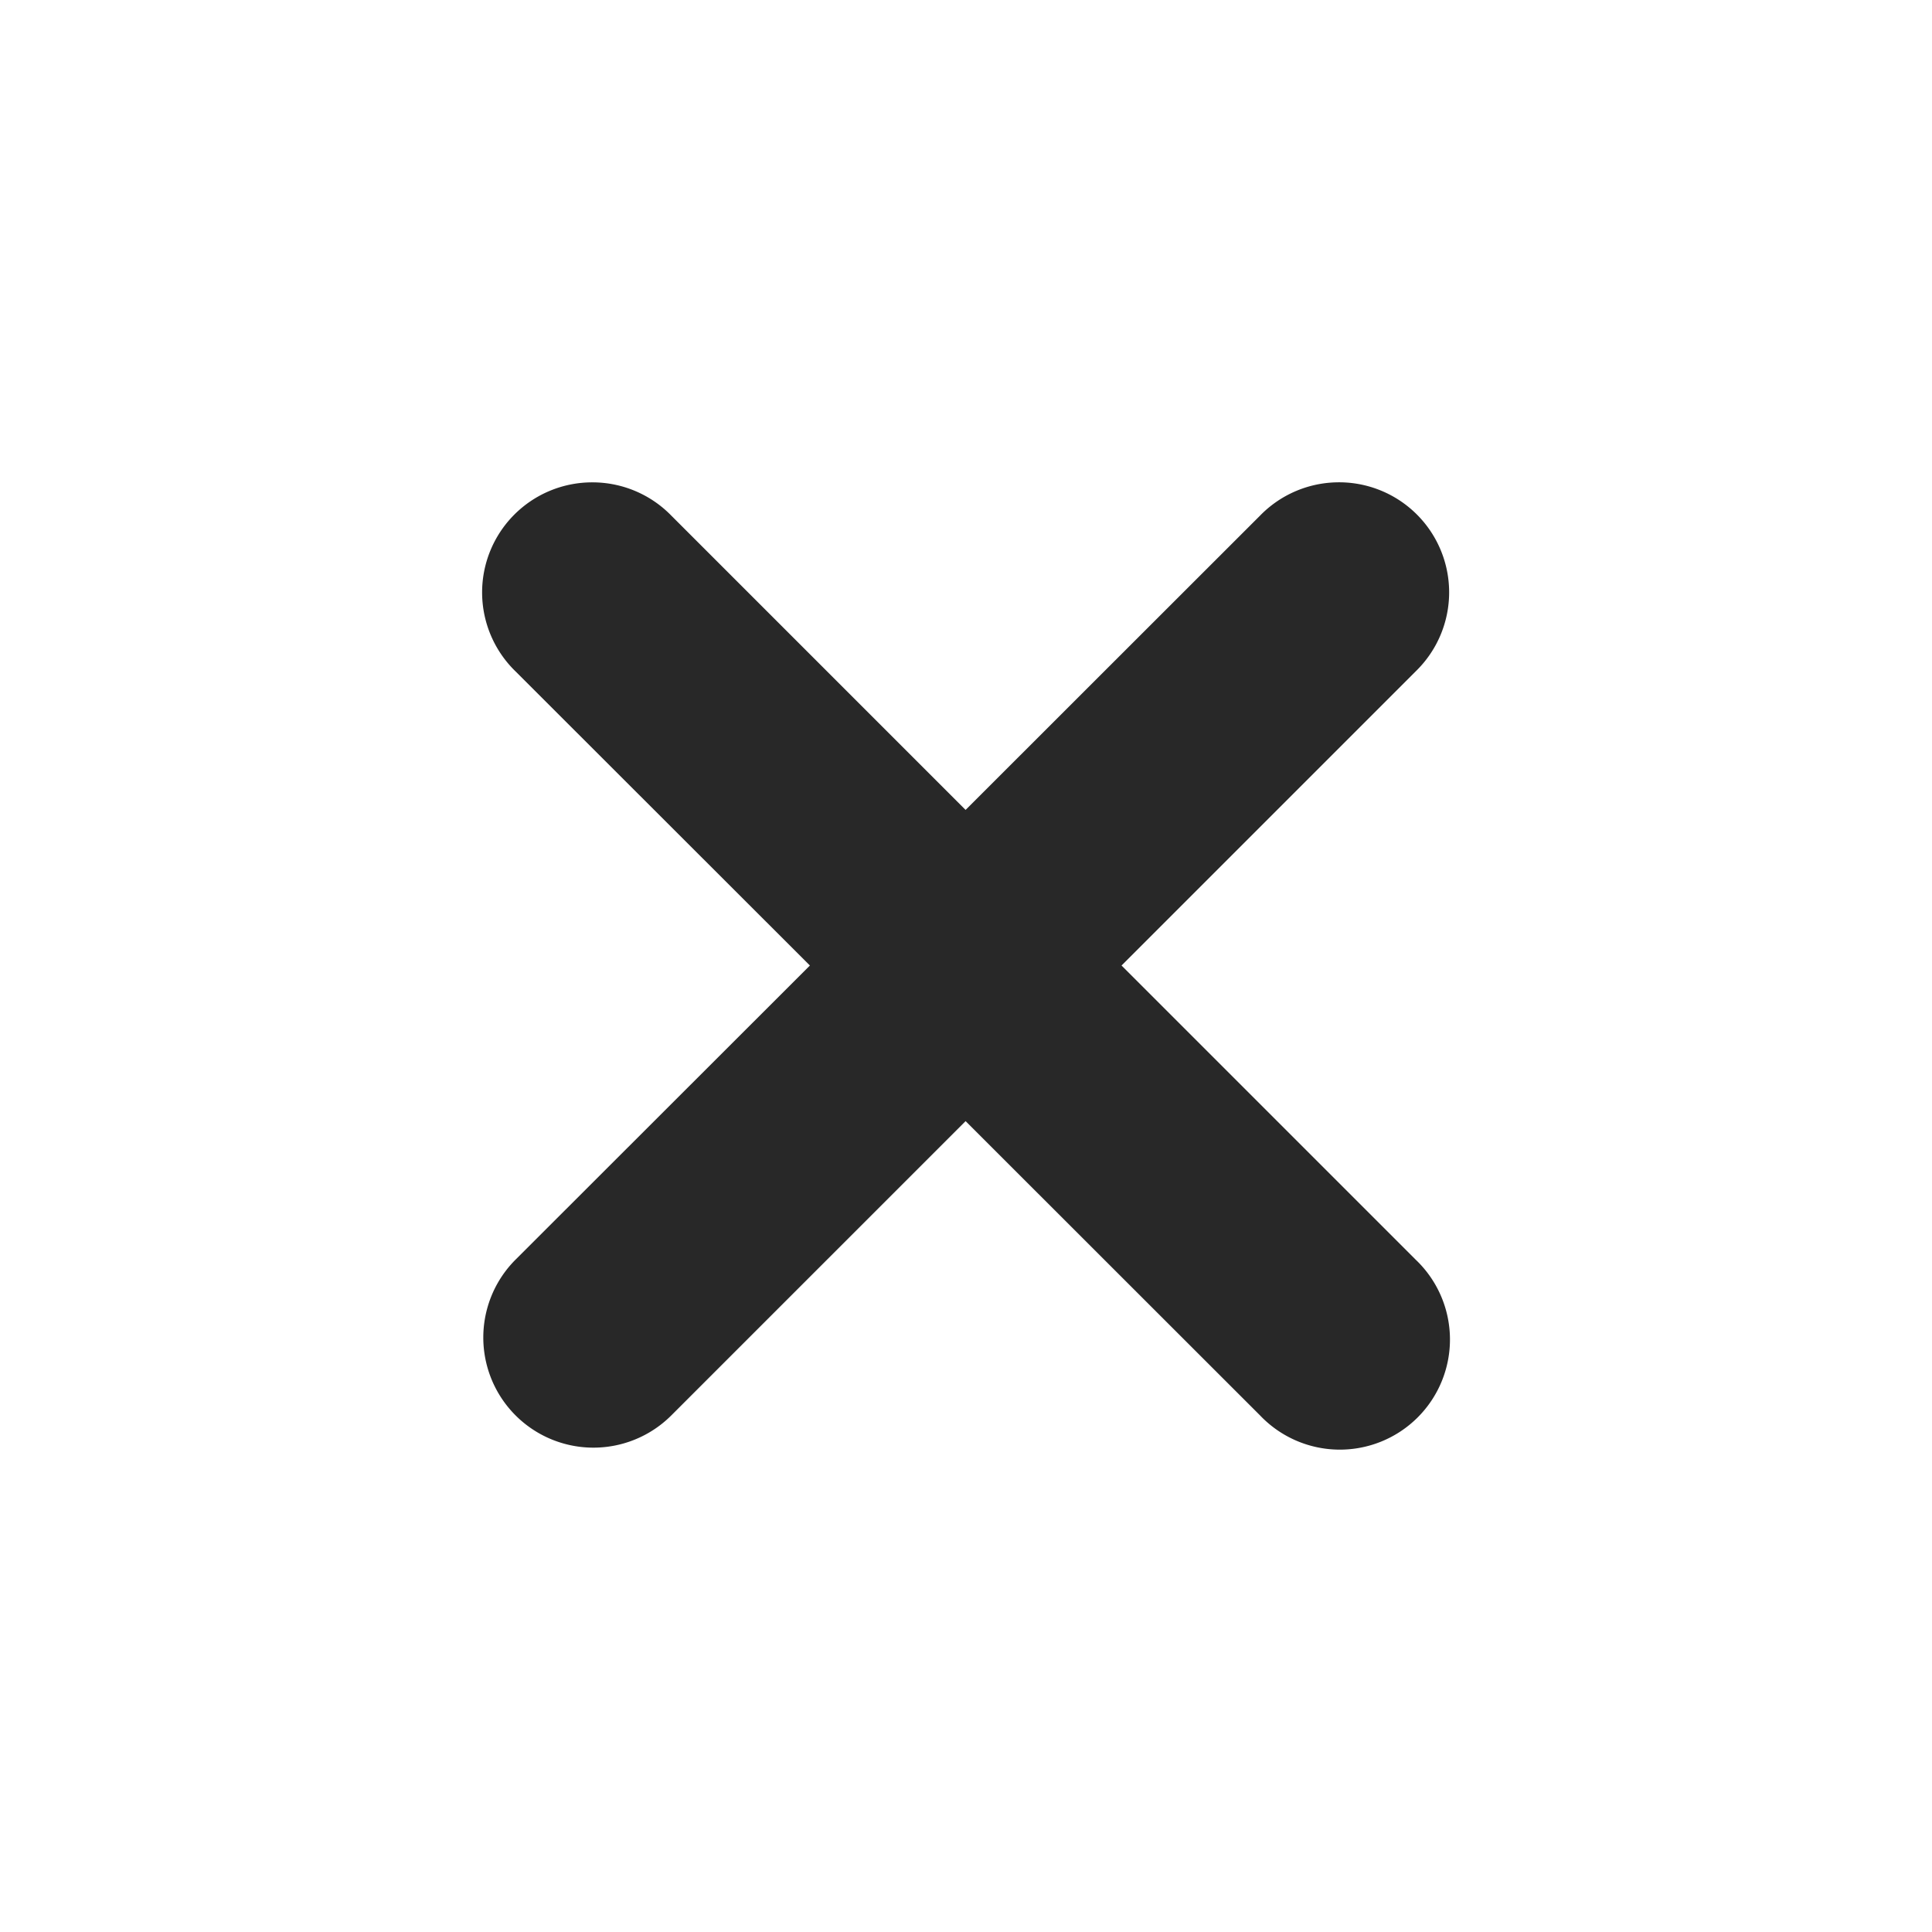 <svg width="24" height="24" version="1.1" xmlns="http://www.w3.org/2000/svg">
  <defs>
    <style id="current-color-scheme" type="text/css">.ColorScheme-Text { color:#282828; } .ColorScheme-Highlight { color:#458588; }</style>
  </defs>
  <path class="ColorScheme-Text" d="m7.357 5.992a1.367 1.367 0 0 0-0.952 2.349l3.656 3.653-3.656 3.653a1.368 1.368 0 1 0 1.934 1.936l3.656-3.656 3.658 3.656a1.368 1.368 0 1 0 1.932-1.936l-3.653-3.653 3.653-3.653a1.367 1.367 0 0 0-0.993-2.349 1.367 1.367 0 0 0-0.939 0.413l-3.658 3.656-3.656-3.656a1.367 1.367 0 0 0-0.982-0.413z" fill="currentColor"/>
</svg>
